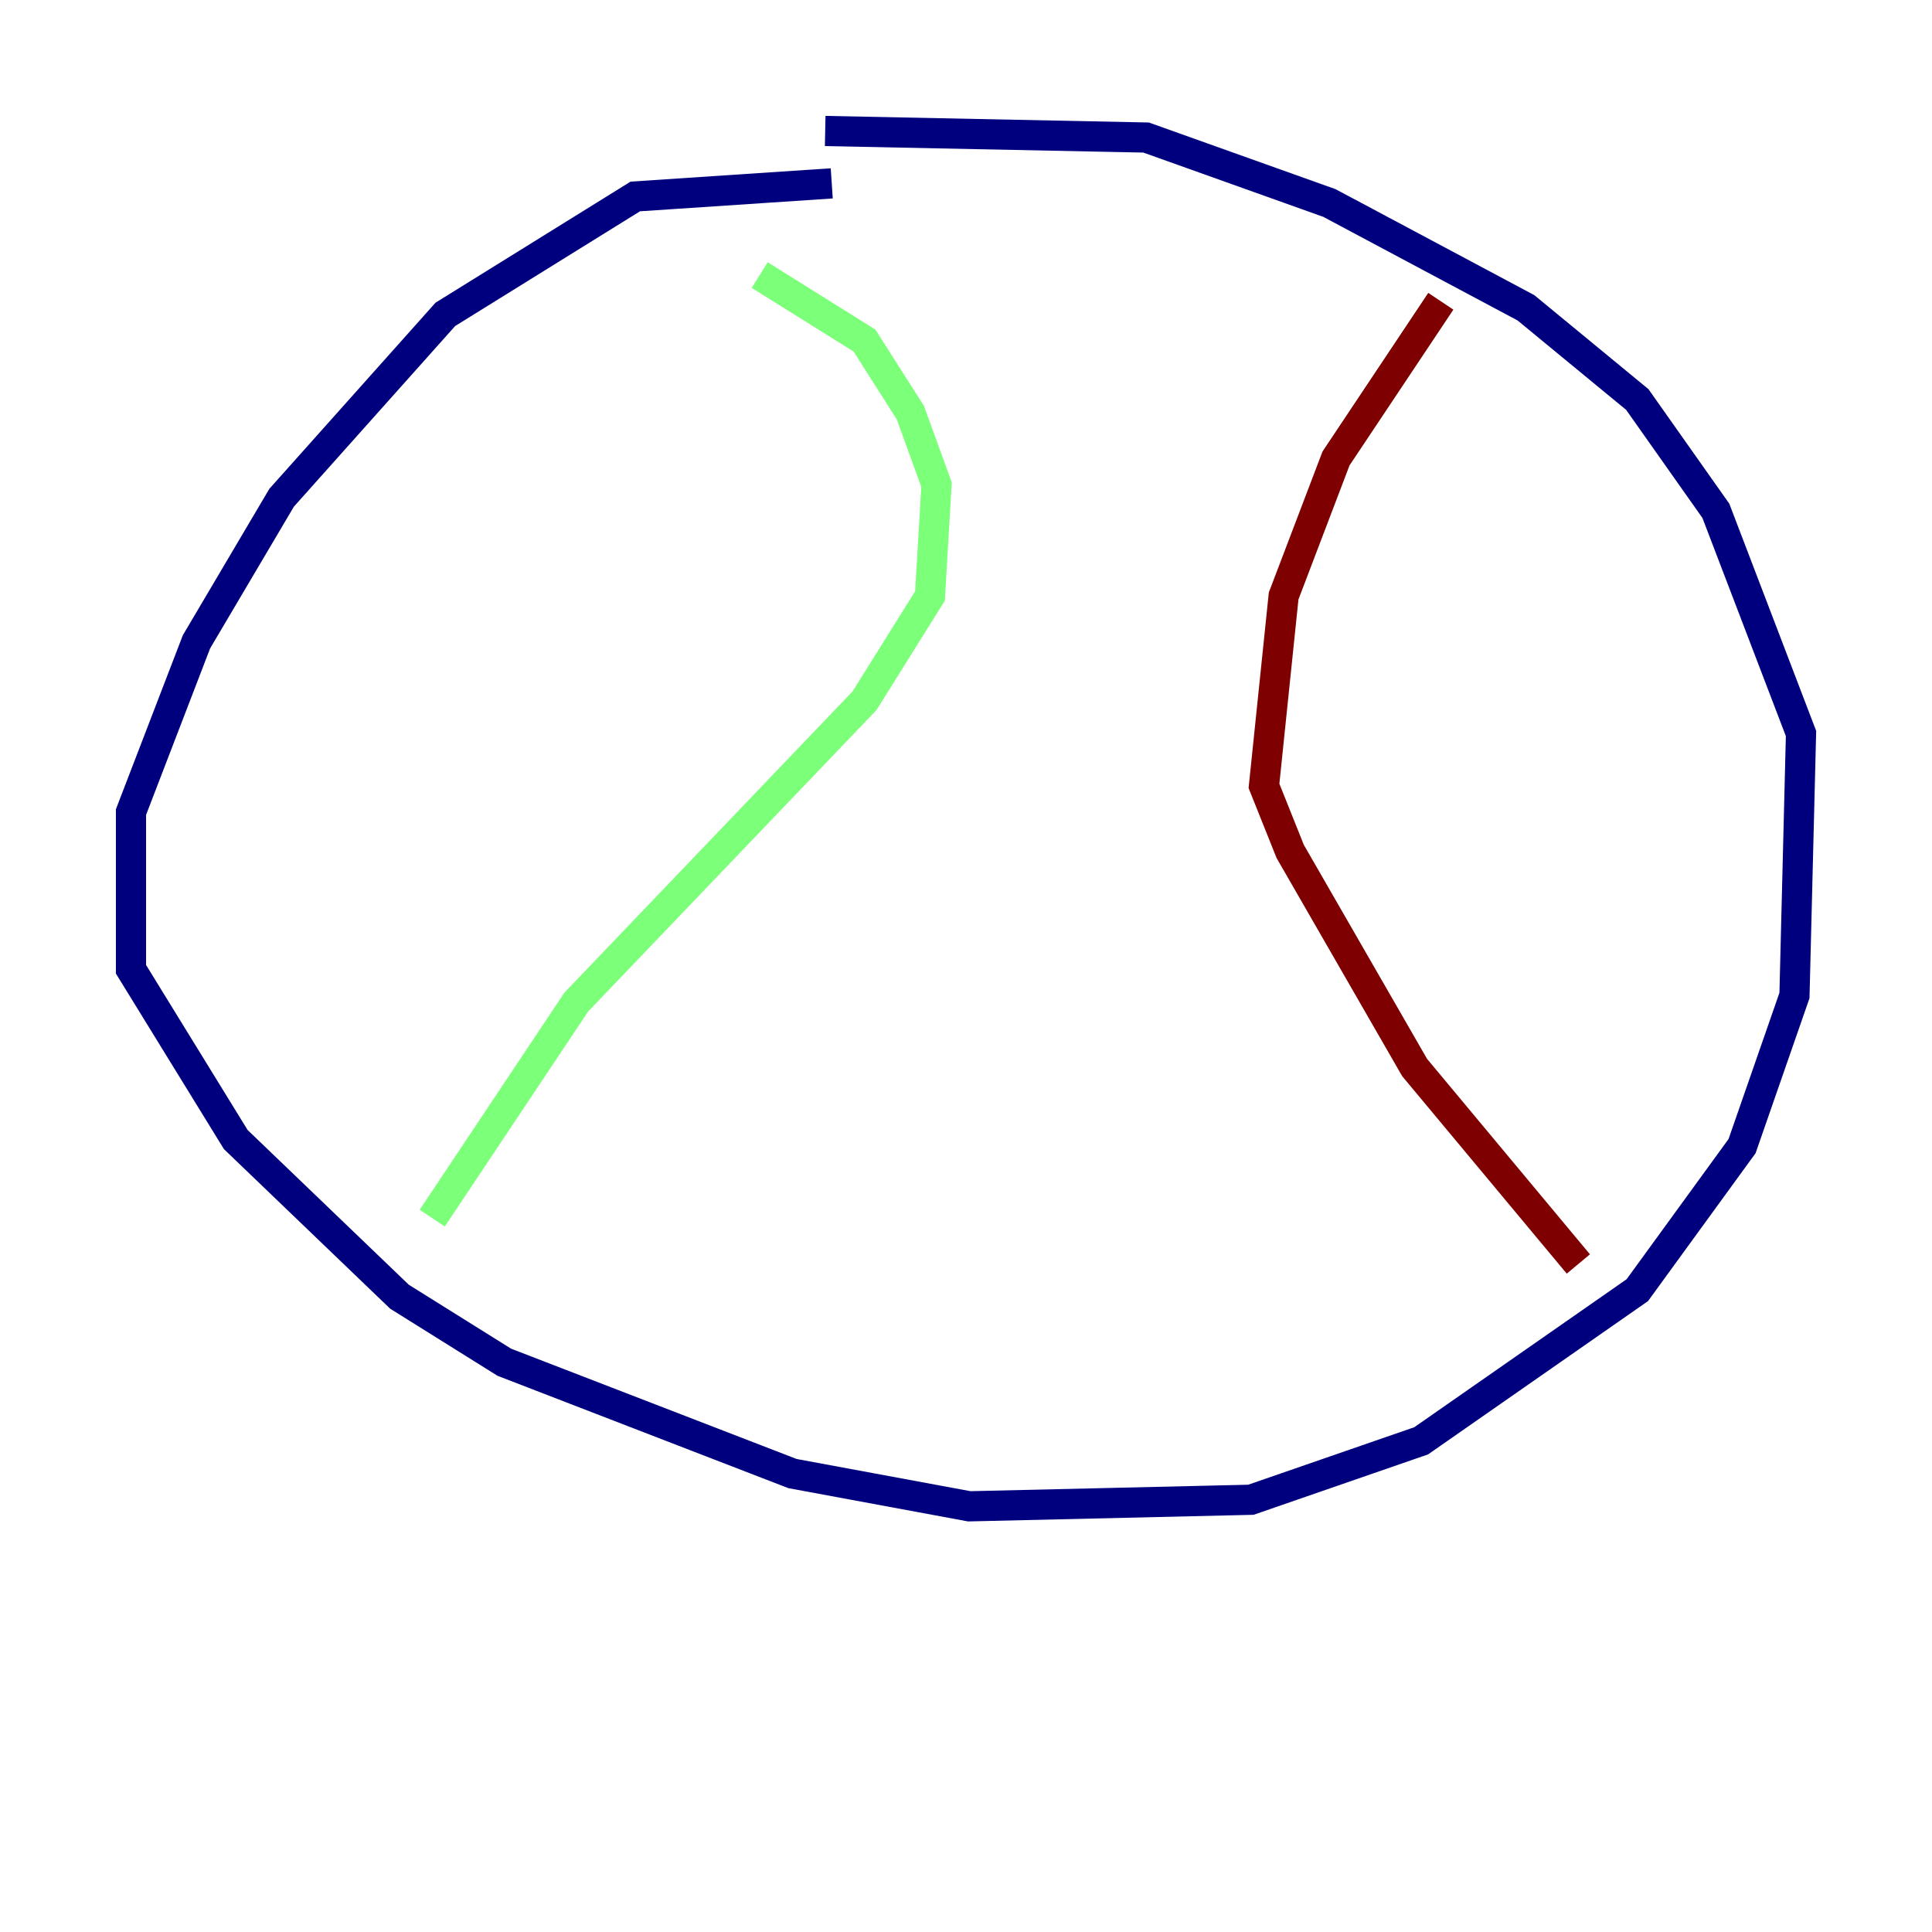 <?xml version="1.0" encoding="utf-8" ?>
<svg baseProfile="tiny" height="128" version="1.2" viewBox="0,0,128,128" width="128" xmlns="http://www.w3.org/2000/svg" xmlns:ev="http://www.w3.org/2001/xml-events" xmlns:xlink="http://www.w3.org/1999/xlink"><defs /><polyline fill="none" points="55.105,12.149 42.088,13.017 29.505,20.827 18.658,32.976 13.017,42.522 8.678,53.803 8.678,64.217 15.62,75.498 26.468,85.912 33.41,90.251 52.502,97.627 64.217,99.797 82.875,99.363 94.156,95.458 108.475,85.478 115.417,75.932 118.888,65.953 119.322,48.597 113.681,33.844 108.475,26.468 101.098,20.393 88.081,13.451 75.932,9.112 54.671,8.678" stroke="#00007f" stroke-width="2" /><polyline fill="none" points="50.332,18.224 57.275,22.563 60.312,27.336 62.047,32.108 61.614,39.485 57.275,46.427 38.183,66.386 28.637,80.705" stroke="#7cff79" stroke-width="2" /><polyline fill="none" points="95.458,19.959 88.515,30.373 85.044,39.485 83.742,52.068 85.478,56.407 93.722,70.725 104.57,83.742" stroke="#7f0000" stroke-width="2" /></svg>